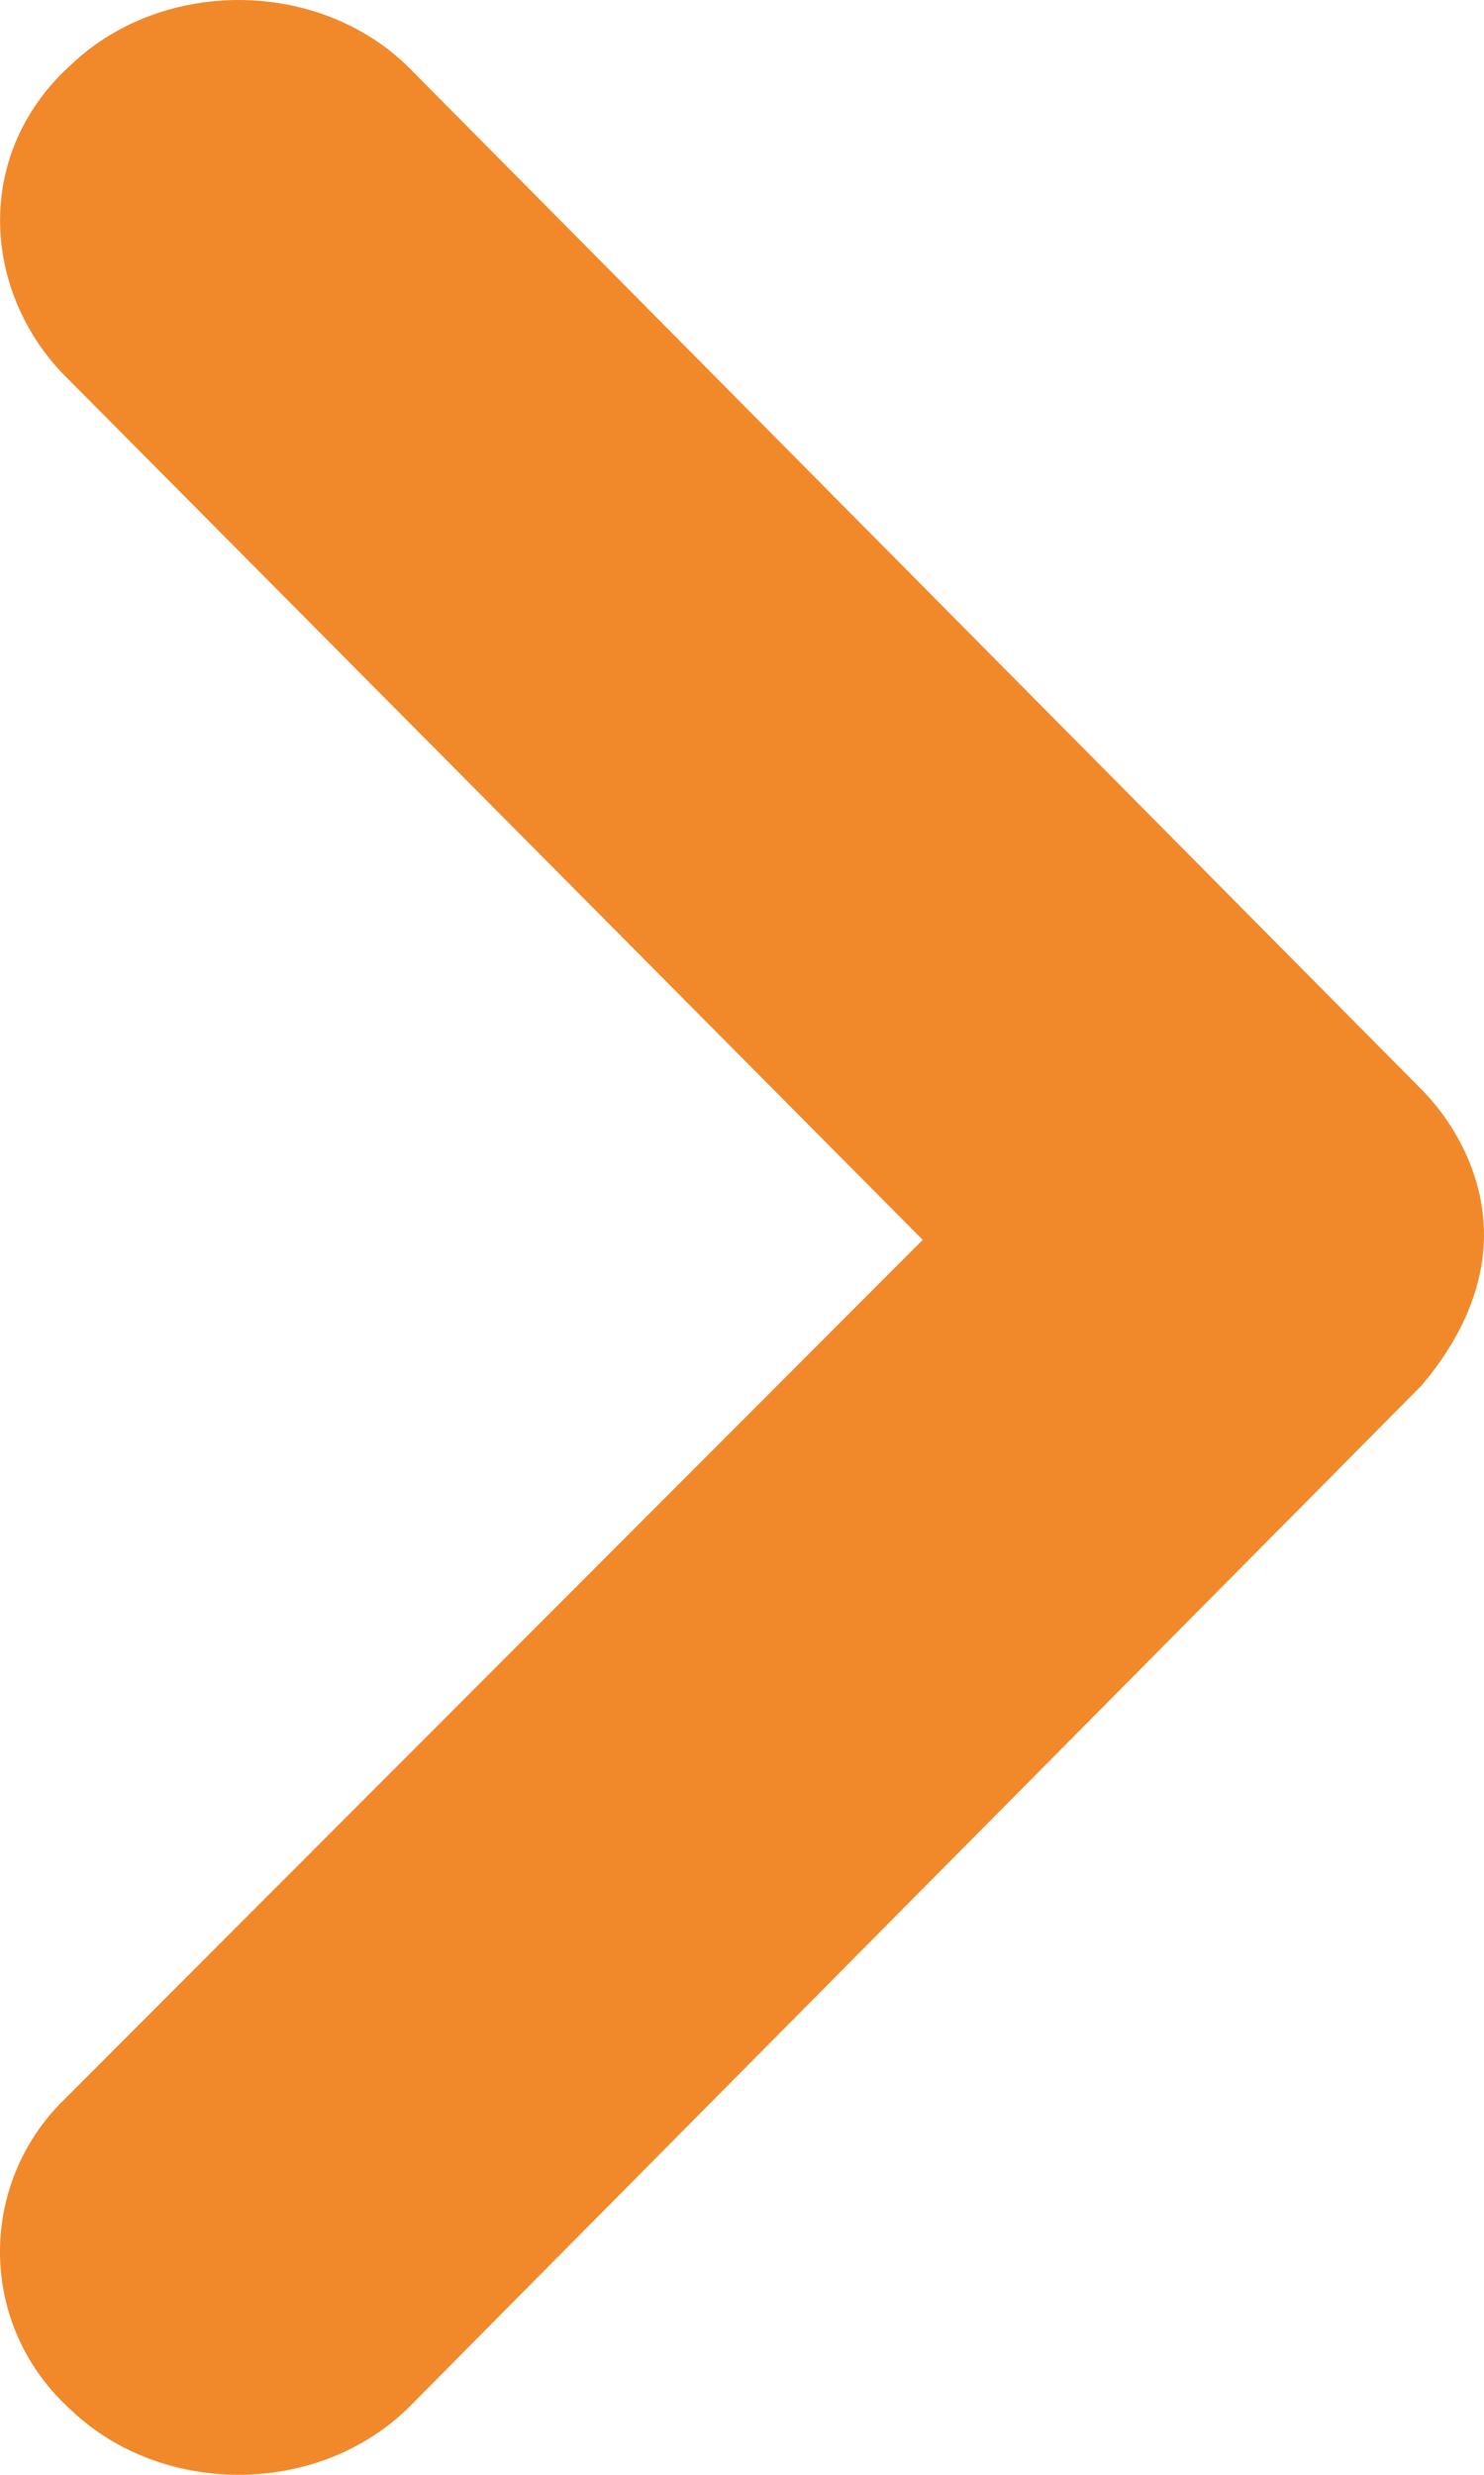 <svg width="9" height="15" viewBox="0 0 9 15" fill="none" xmlns="http://www.w3.org/2000/svg">
<path d="M2.029 14.178L8.124 8.031C8.257 7.87 8.357 7.677 8.357 7.484C8.357 7.291 8.257 7.098 8.124 6.969L2.029 0.822C1.73 0.501 1.197 0.501 0.897 0.79C0.564 1.08 0.564 1.563 0.864 1.884L6.459 7.516L0.864 13.116C0.564 13.405 0.564 13.92 0.897 14.21C1.197 14.499 1.73 14.499 2.029 14.178Z" fill="#F1892B"/>
<path fill-rule="evenodd" clip-rule="evenodd" d="M1.536 13.808C1.488 13.859 1.408 13.856 1.368 13.817L1.356 13.806L1.344 13.795C1.316 13.771 1.287 13.723 1.286 13.652C1.284 13.579 1.313 13.529 1.335 13.508L1.342 13.501L7.321 7.517L1.352 1.509C1.307 1.458 1.284 1.395 1.286 1.336C1.287 1.278 1.31 1.234 1.344 1.205L1.356 1.194L1.368 1.183C1.408 1.144 1.488 1.141 1.536 1.192L1.542 1.199L7.653 7.362C7.667 7.375 7.685 7.398 7.698 7.427C7.712 7.455 7.714 7.475 7.714 7.484C7.714 7.505 7.699 7.571 7.622 7.669L1.542 13.801L1.536 13.808ZM2.515 14.555C1.966 15.136 0.996 15.14 0.438 14.614C-0.14 14.1 -0.135 13.238 0.388 12.727L5.596 7.515L0.377 2.261L0.37 2.254C-0.116 1.732 -0.152 0.911 0.438 0.386C0.996 -0.14 1.966 -0.136 2.515 0.445L8.6 6.582C8.825 6.801 9 7.128 9 7.484C9 7.848 8.818 8.161 8.64 8.375L8.623 8.396L2.515 14.555Z" fill="#F1892B"/>
</svg>
